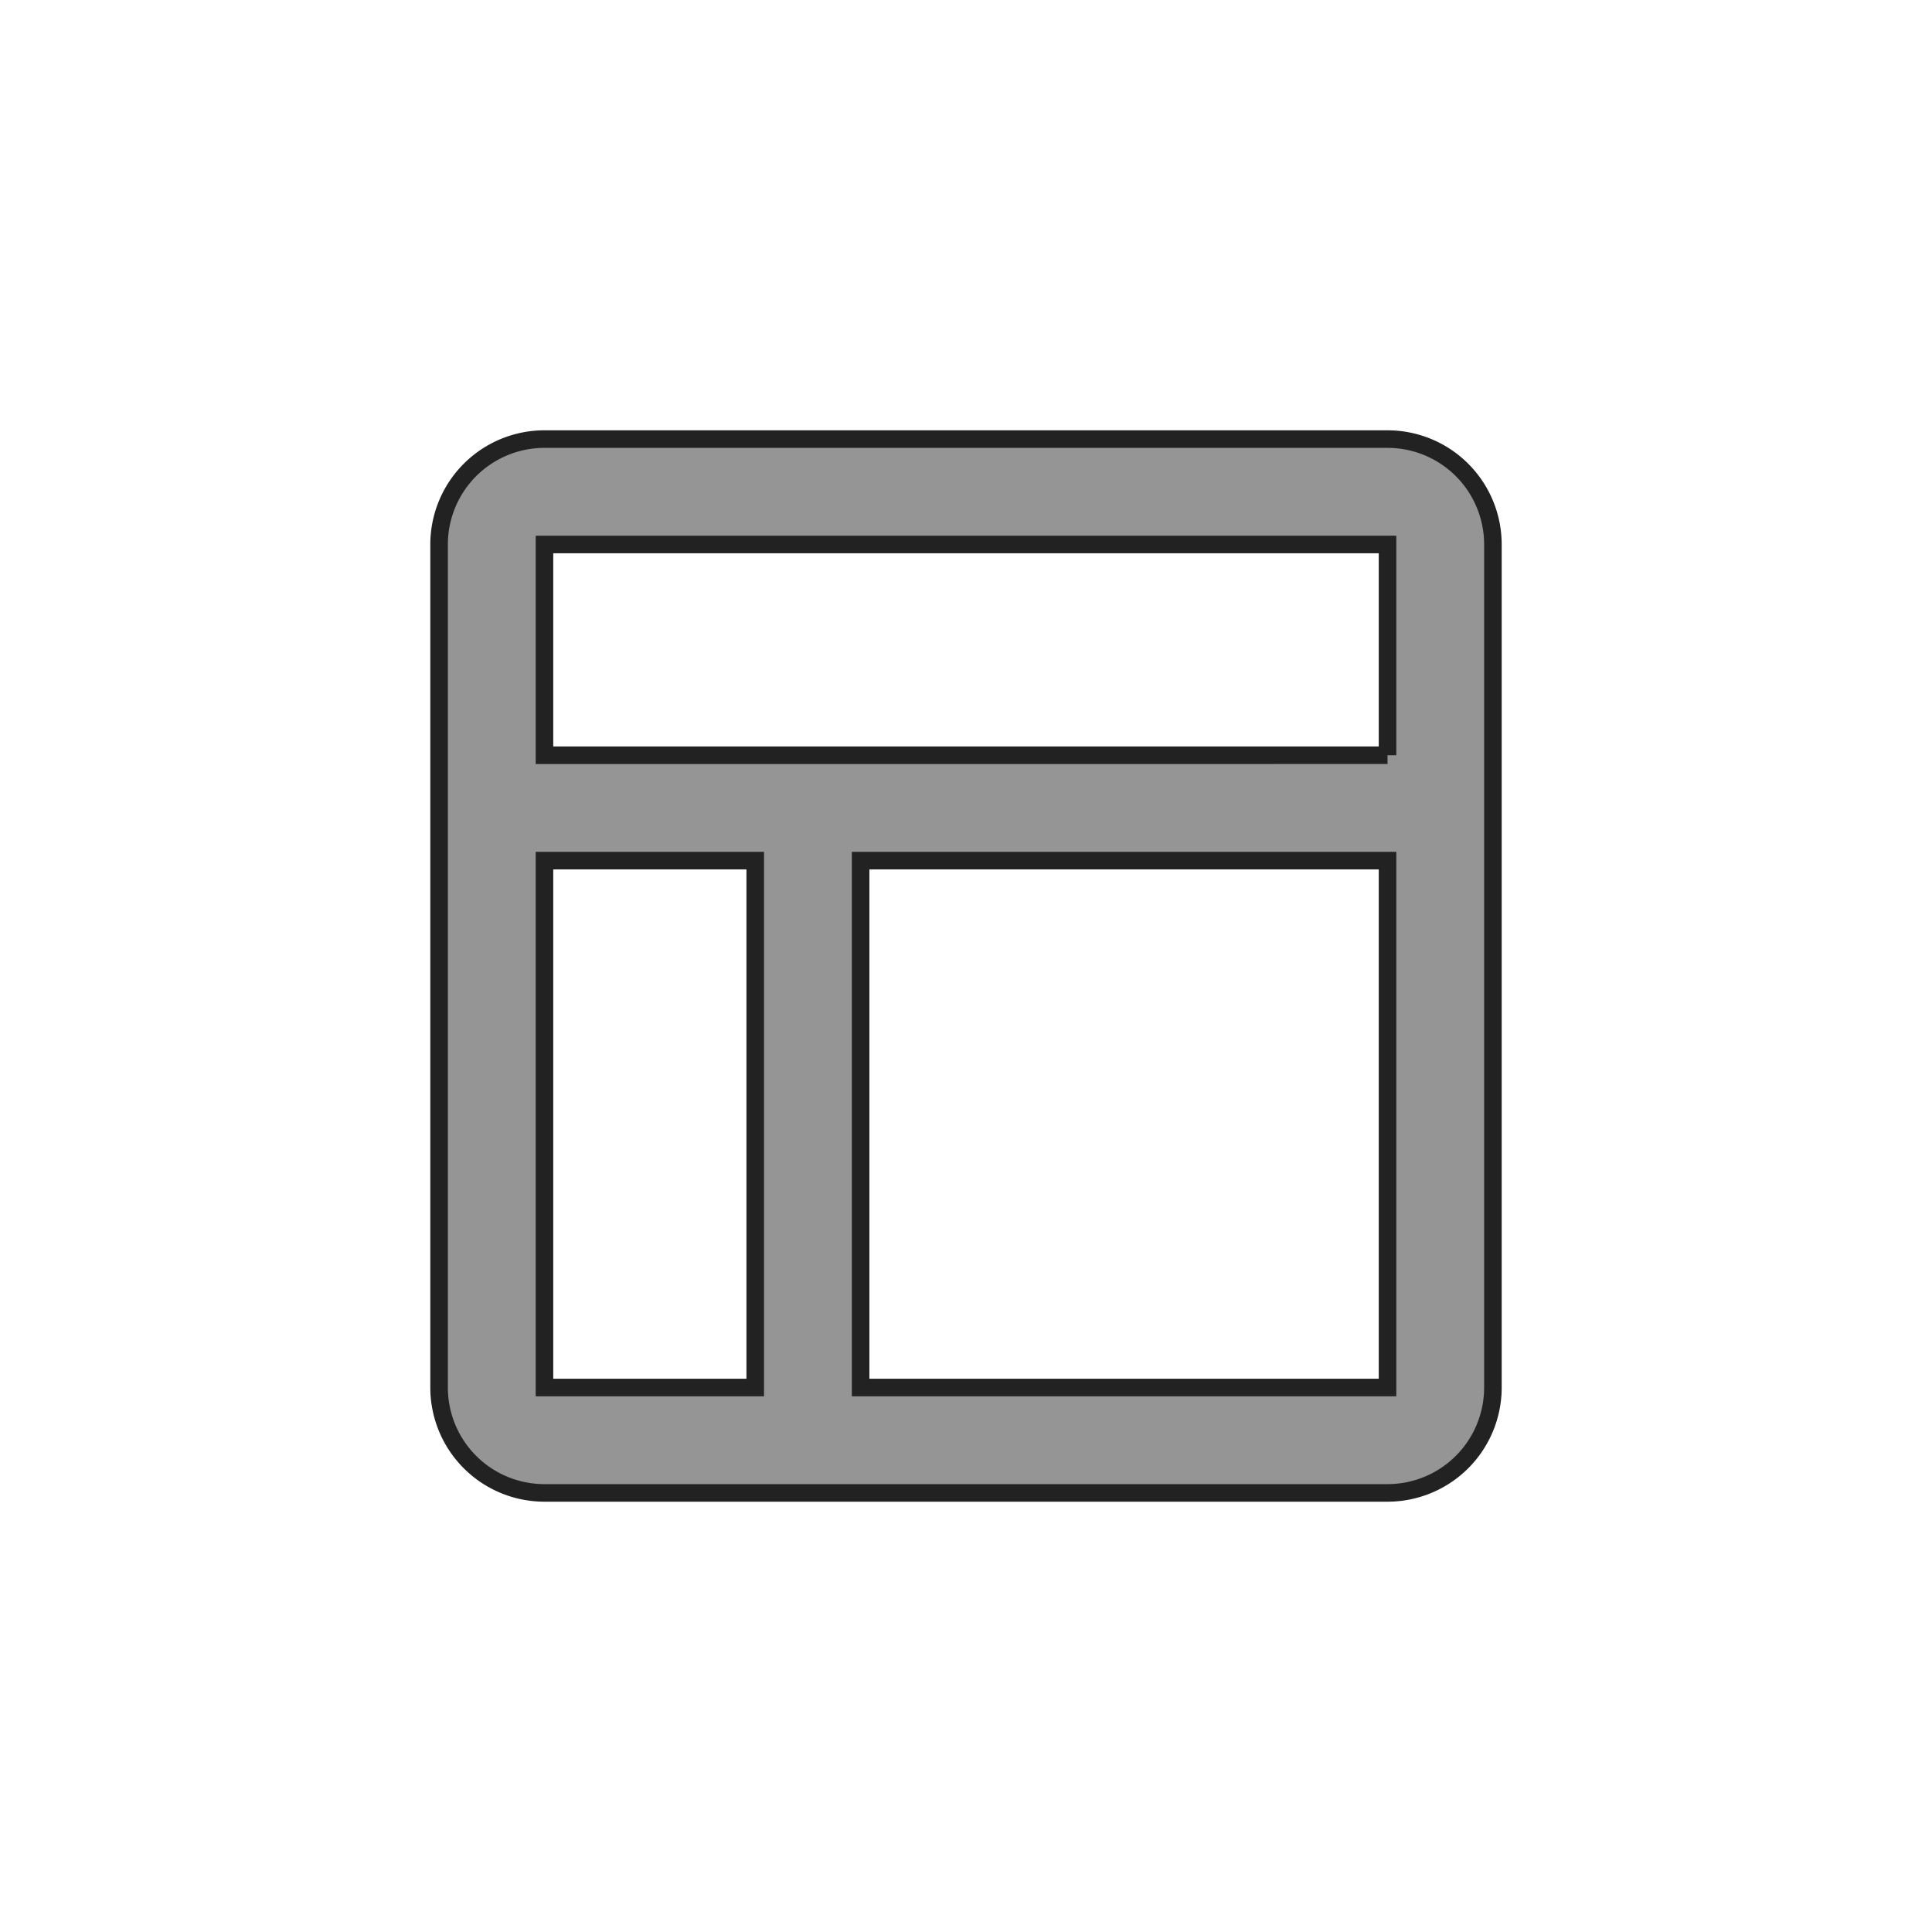 <svg width="22" height="22" viewBox="0 0 22 22" fill="none" xmlns="http://www.w3.org/2000/svg">
    <path d="M15.8 5H6.2A1.2 1.2 0 0 0 5 6.2v9.6A1.2 1.2 0 0 0 6.2 17h9.6a1.2 1.2 0 0 0 1.2-1.2V6.2A1.2 1.2 0 0 0 15.8 5zM6.2 15.8v-6h2.4v6H6.2zm9.6 0h-6v-6h6v6zm0-7.2H6.2V6.2h9.6v2.4z" fill="#959595" stroke="#222" stroke-width=".2"/>
</svg>
